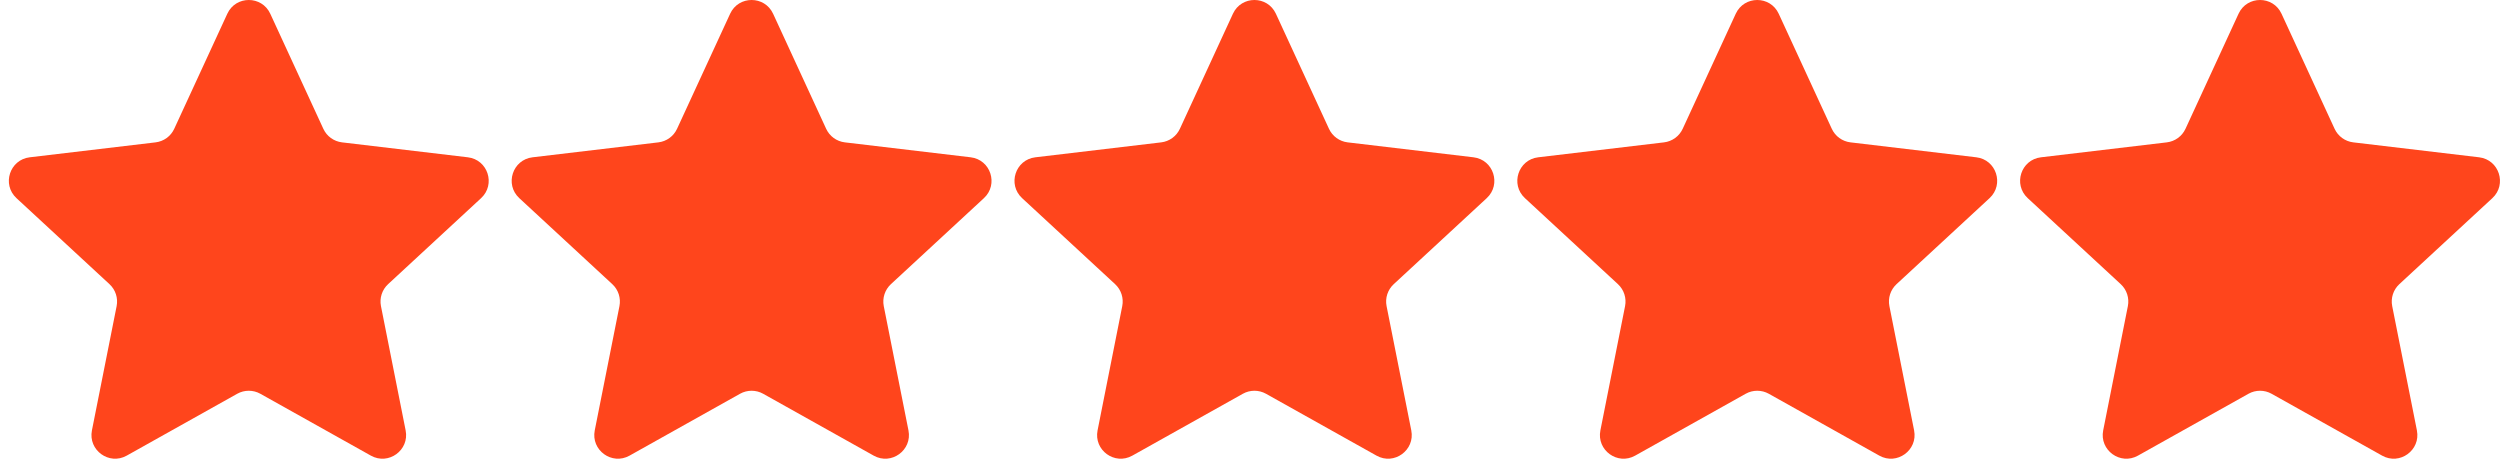 <svg width="109" height="20" viewBox="0 0 109 20" fill="none" xmlns="http://www.w3.org/2000/svg">
<path d="M11.351 17.168C11.038 16.993 10.656 16.993 10.343 17.168L5.524 19.866C4.756 20.296 3.837 19.628 4.008 18.765L5.085 13.347C5.155 12.995 5.037 12.633 4.773 12.389L0.718 8.639C0.072 8.041 0.423 6.961 1.297 6.858L6.782 6.207C7.138 6.165 7.447 5.941 7.597 5.615L9.911 0.599C10.279 -0.2 11.415 -0.2 11.784 0.599L14.097 5.615C14.247 5.941 14.556 6.165 14.912 6.207L20.397 6.858C21.271 6.961 21.622 8.041 20.976 8.639L16.921 12.389C16.658 12.633 16.54 12.995 16.61 13.347L17.686 18.765C17.858 19.628 16.939 20.296 16.171 19.866L11.351 17.168Z" fill="#FF451C"/>
<path d="M33.274 17.168C32.961 16.993 32.579 16.993 32.266 17.168L27.447 19.866C26.678 20.296 25.76 19.628 25.931 18.765L27.008 13.347C27.077 12.995 26.96 12.633 26.696 12.389L22.641 8.639C21.995 8.041 22.346 6.961 23.22 6.858L28.705 6.207C29.061 6.165 29.37 5.941 29.52 5.615L31.834 0.599C32.202 -0.2 33.338 -0.2 33.707 0.599L36.02 5.615C36.17 5.941 36.479 6.165 36.835 6.207L42.32 6.858C43.194 6.961 43.545 8.041 42.899 8.639L38.844 12.389C38.581 12.633 38.463 12.995 38.532 13.347L39.609 18.765C39.781 19.628 38.862 20.296 38.094 19.866L33.274 17.168Z" fill="#FF451C"/>
<path d="M55.197 17.168C54.884 16.993 54.502 16.993 54.189 17.168L49.369 19.866C48.601 20.296 47.682 19.628 47.854 18.765L48.93 13.347C49 12.995 48.882 12.633 48.619 12.389L44.564 8.639C43.918 8.041 44.269 6.961 45.143 6.858L50.628 6.207C50.984 6.165 51.293 5.941 51.443 5.615L53.756 0.599C54.125 -0.2 55.261 -0.2 55.629 0.599L57.943 5.615C58.093 5.941 58.402 6.165 58.758 6.207L64.243 6.858C65.117 6.961 65.468 8.041 64.822 8.639L60.767 12.389C60.503 12.633 60.385 12.995 60.455 13.347L61.532 18.765C61.703 19.628 60.784 20.296 60.017 19.866L55.197 17.168Z" fill="#FF451C"/>
<path d="M77.12 17.168C76.806 16.993 76.425 16.993 76.112 17.168L71.292 19.866C70.524 20.296 69.605 19.628 69.777 18.765L70.853 13.347C70.923 12.995 70.805 12.633 70.542 12.389L66.487 8.639C65.841 8.041 66.192 6.961 67.066 6.858L72.551 6.207C72.907 6.165 73.215 5.941 73.366 5.615L75.679 0.599C76.048 -0.2 77.184 -0.2 77.552 0.599L79.866 5.615C80.016 5.941 80.325 6.165 80.681 6.207L86.166 6.858C87.04 6.961 87.391 8.041 86.745 8.639L82.689 12.389C82.426 12.633 82.308 12.995 82.378 13.347L83.455 18.765C83.626 19.628 82.707 20.296 81.939 19.866L77.12 17.168Z" fill="#FF451C"/>
<path d="M99.041 17.168C98.728 16.993 98.347 16.993 98.034 17.168L93.214 19.866C92.446 20.296 91.527 19.628 91.699 18.765L92.775 13.347C92.845 12.995 92.727 12.633 92.464 12.389L88.409 8.639C87.762 8.041 88.113 6.961 88.987 6.858L94.472 6.207C94.829 6.165 95.137 5.941 95.288 5.615L97.601 0.599C97.97 -0.2 99.106 -0.2 99.474 0.599L101.788 5.615C101.938 5.941 102.247 6.165 102.603 6.207L108.088 6.858C108.962 6.961 109.313 8.041 108.667 8.639L104.611 12.389C104.348 12.633 104.23 12.995 104.3 13.347L105.377 18.765C105.548 19.628 104.629 20.296 103.861 19.866L99.041 17.168Z" fill="#FF451C"/>
</svg>
